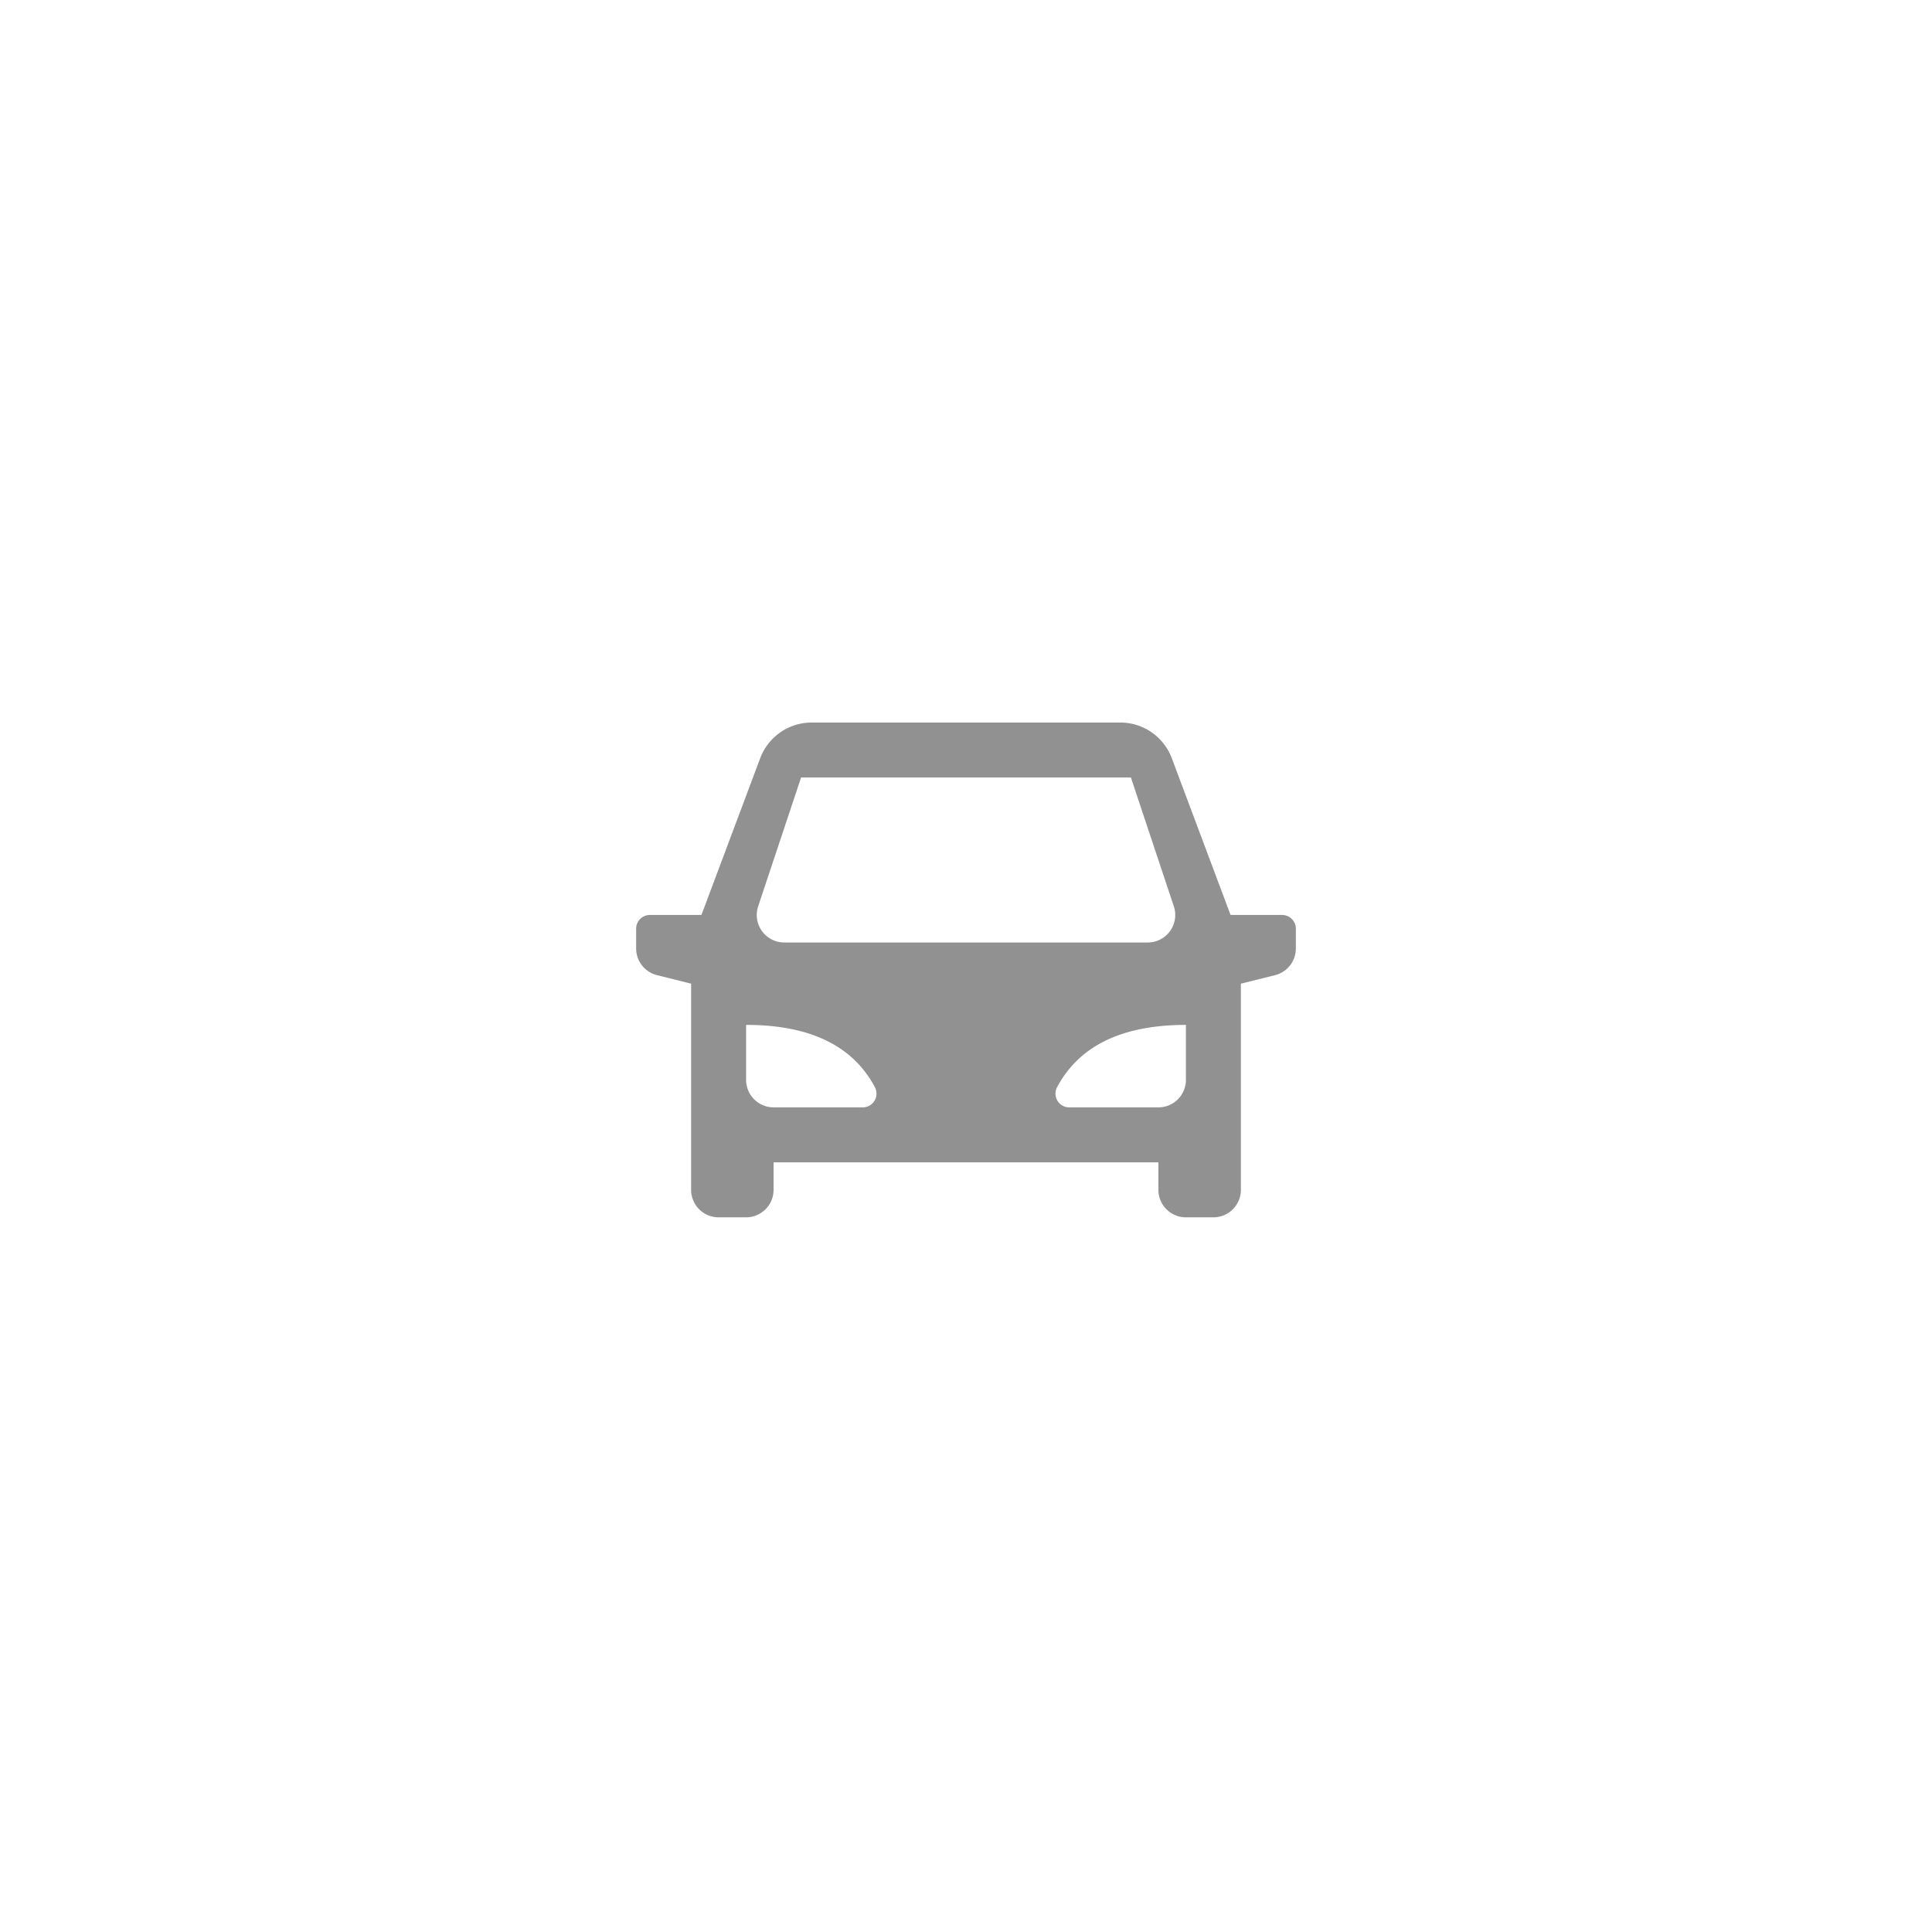 <svg xmlns="http://www.w3.org/2000/svg" xmlns:xlink="http://www.w3.org/1999/xlink" width="82" height="82" viewBox="0 0 82 82">
  <defs>
    <filter id="사각형_4833" x="0" y="0" width="82" height="82" filterUnits="userSpaceOnUse">
      <feOffset dy="3" input="SourceAlpha"/>
      <feGaussianBlur stdDeviation="3" result="blur"/>
      <feFlood flood-color="#2c2685" flood-opacity="0.122"/>
      <feComposite operator="in" in2="blur"/>
      <feComposite in="SourceGraphic"/>
    </filter>
  </defs>
  <g id="그룹_10201" data-name="그룹 10201" transform="translate(12406 8296)">
    <g transform="matrix(1, 0, 0, 1, -12406, -8296)" filter="url(#사각형_4833)">
      <g id="사각형_4833-2" data-name="사각형 4833" transform="translate(9 6)" fill="#d9d6ff" stroke="#2c2685" stroke-width="1" opacity="0">
        <rect width="64" height="64" rx="3" stroke="none"/>
        <rect x="0.5" y="0.5" width="63" height="63" rx="2.5" fill="none"/>
      </g>
    </g>
    <g id="그룹_10199" data-name="그룹 10199" transform="translate(-12379 -8270)" opacity="0.43">
      <path id="패스_20" data-name="패스 20" d="M0,0H28V28H0Z" fill="none"/>
      <path id="패스_21" data-name="패스 21" d="M25.667,15.083v8.75A1.167,1.167,0,0,1,24.5,25H23.333a1.167,1.167,0,0,1-1.167-1.167V22.667H5.833v1.167A1.167,1.167,0,0,1,4.667,25H3.5a1.167,1.167,0,0,1-1.167-1.167v-8.75l-1.45-.362A1.167,1.167,0,0,1,0,13.59v-.84a.583.583,0,0,1,.583-.583H2.771L5.265,5.514A2.333,2.333,0,0,1,7.45,4h13.1a2.333,2.333,0,0,1,2.185,1.515l2.494,6.652h2.188A.583.583,0,0,1,28,12.75v.84a1.167,1.167,0,0,1-.883,1.132Zm-21,1.75v2.333a1.167,1.167,0,0,0,1.167,1.167H9.619a.583.583,0,0,0,.513-.859Q8.724,16.832,4.667,16.833Zm18.667,0q-4.055,0-5.467,2.641a.583.583,0,0,0,.514.859h3.786a1.167,1.167,0,0,0,1.167-1.167ZM7,6.333,5.179,11.8a1.167,1.167,0,0,0,1.106,1.535h15.43A1.167,1.167,0,0,0,22.821,11.8L21,6.333Z" transform="translate(0 0.667)"/>
    </g>
  </g>
</svg>

